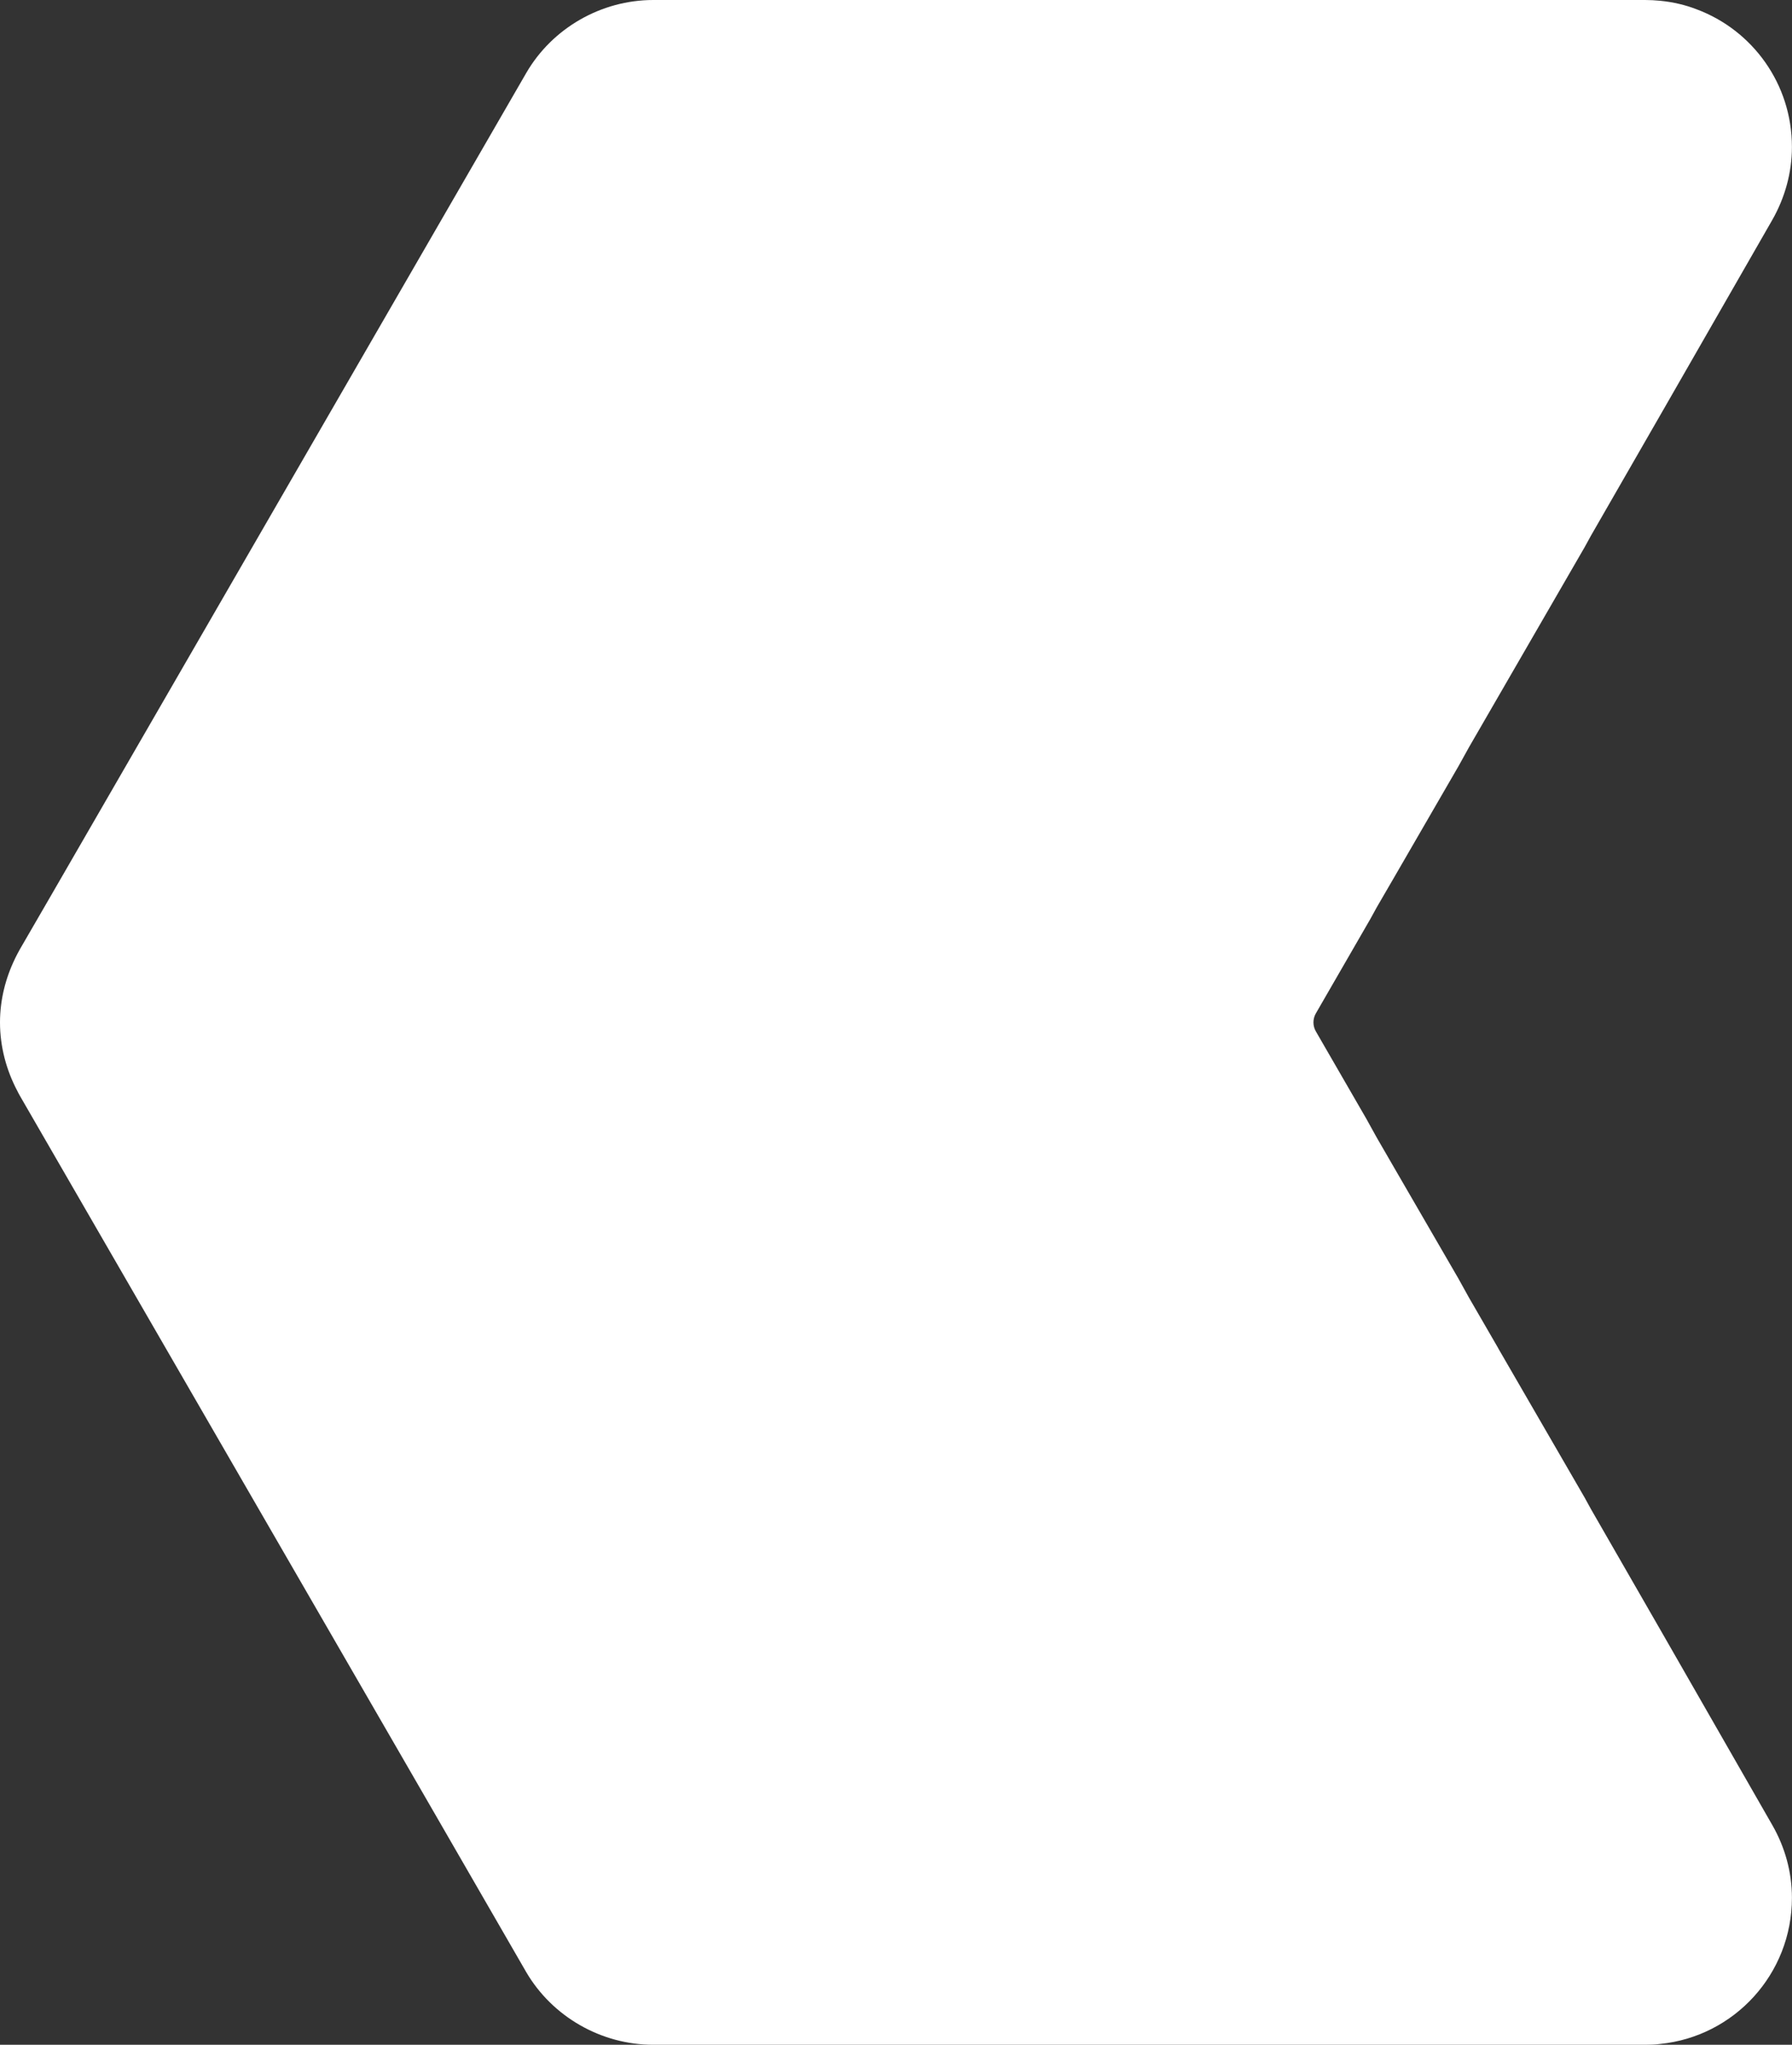 <!-- Generator: Adobe Illustrator 24.0.1, SVG Export Plug-In  -->
<svg version="1.1" xmlns="http://www.w3.org/2000/svg" xmlns:xlink="http://www.w3.org/1999/xlink" x="0px" y="0px"
	 width="25.647px" height="29.255px" viewBox="0 0 25.647 29.255" enable-background="new 0 0 25.647 29.255" xml:space="preserve">
<rect x="0" y="0" width="25.647" height="29.255" fill="#333333" stroke="none"/>
<defs>
</defs>
<path fill="#FFFFFF" d="M23.544,29.255H9.35c-0.747,0-1.447-0.403-1.82-1.042l-1.323-2.291L0.731,16.45l-0.449-0.777
	c-0.011-0.02-0.022-0.039-0.031-0.059C0.092,15.315,0,14.978,0,14.628c0-0.322,0.079-0.633,0.215-0.913
	c0.002-0.004,0.004-0.007,0.004-0.009c0.02-0.042,0.042-0.081,0.063-0.12l0.449-0.775L7.531,1.045C7.903,0.403,8.604,0,9.35,0
	h14.194c0.072,0,0.145,0.004,0.217,0.011c0.182,0.018,0.359,0.059,0.523,0.123c0.797,0.298,1.362,1.066,1.362,1.969
	c0,0.372-0.103,0.731-0.282,1.045l-1.566,2.728l-1.029,1.789l-0.09,0.164l-1.655,2.862l-0.149,0.269l-0.924,1.596l-0.247,0.425
	l-0.09,0.164l-0.78,1.351c-0.048,0.081-0.048,0.182,0,0.263l0.72,1.246l0.149,0.269l0.247,0.427l0.924,1.594l0.053,0.096
	l0.096,0.173l0.412,0.712l0.013,0.024l1.231,2.126l0.09,0.164l1.029,1.789l1.566,2.731c0.18,0.313,0.282,0.67,0.282,1.042
	c0,1.091-0.826,1.984-1.885,2.091C23.689,29.253,23.617,29.255,23.544,29.255z"/>
</svg>
